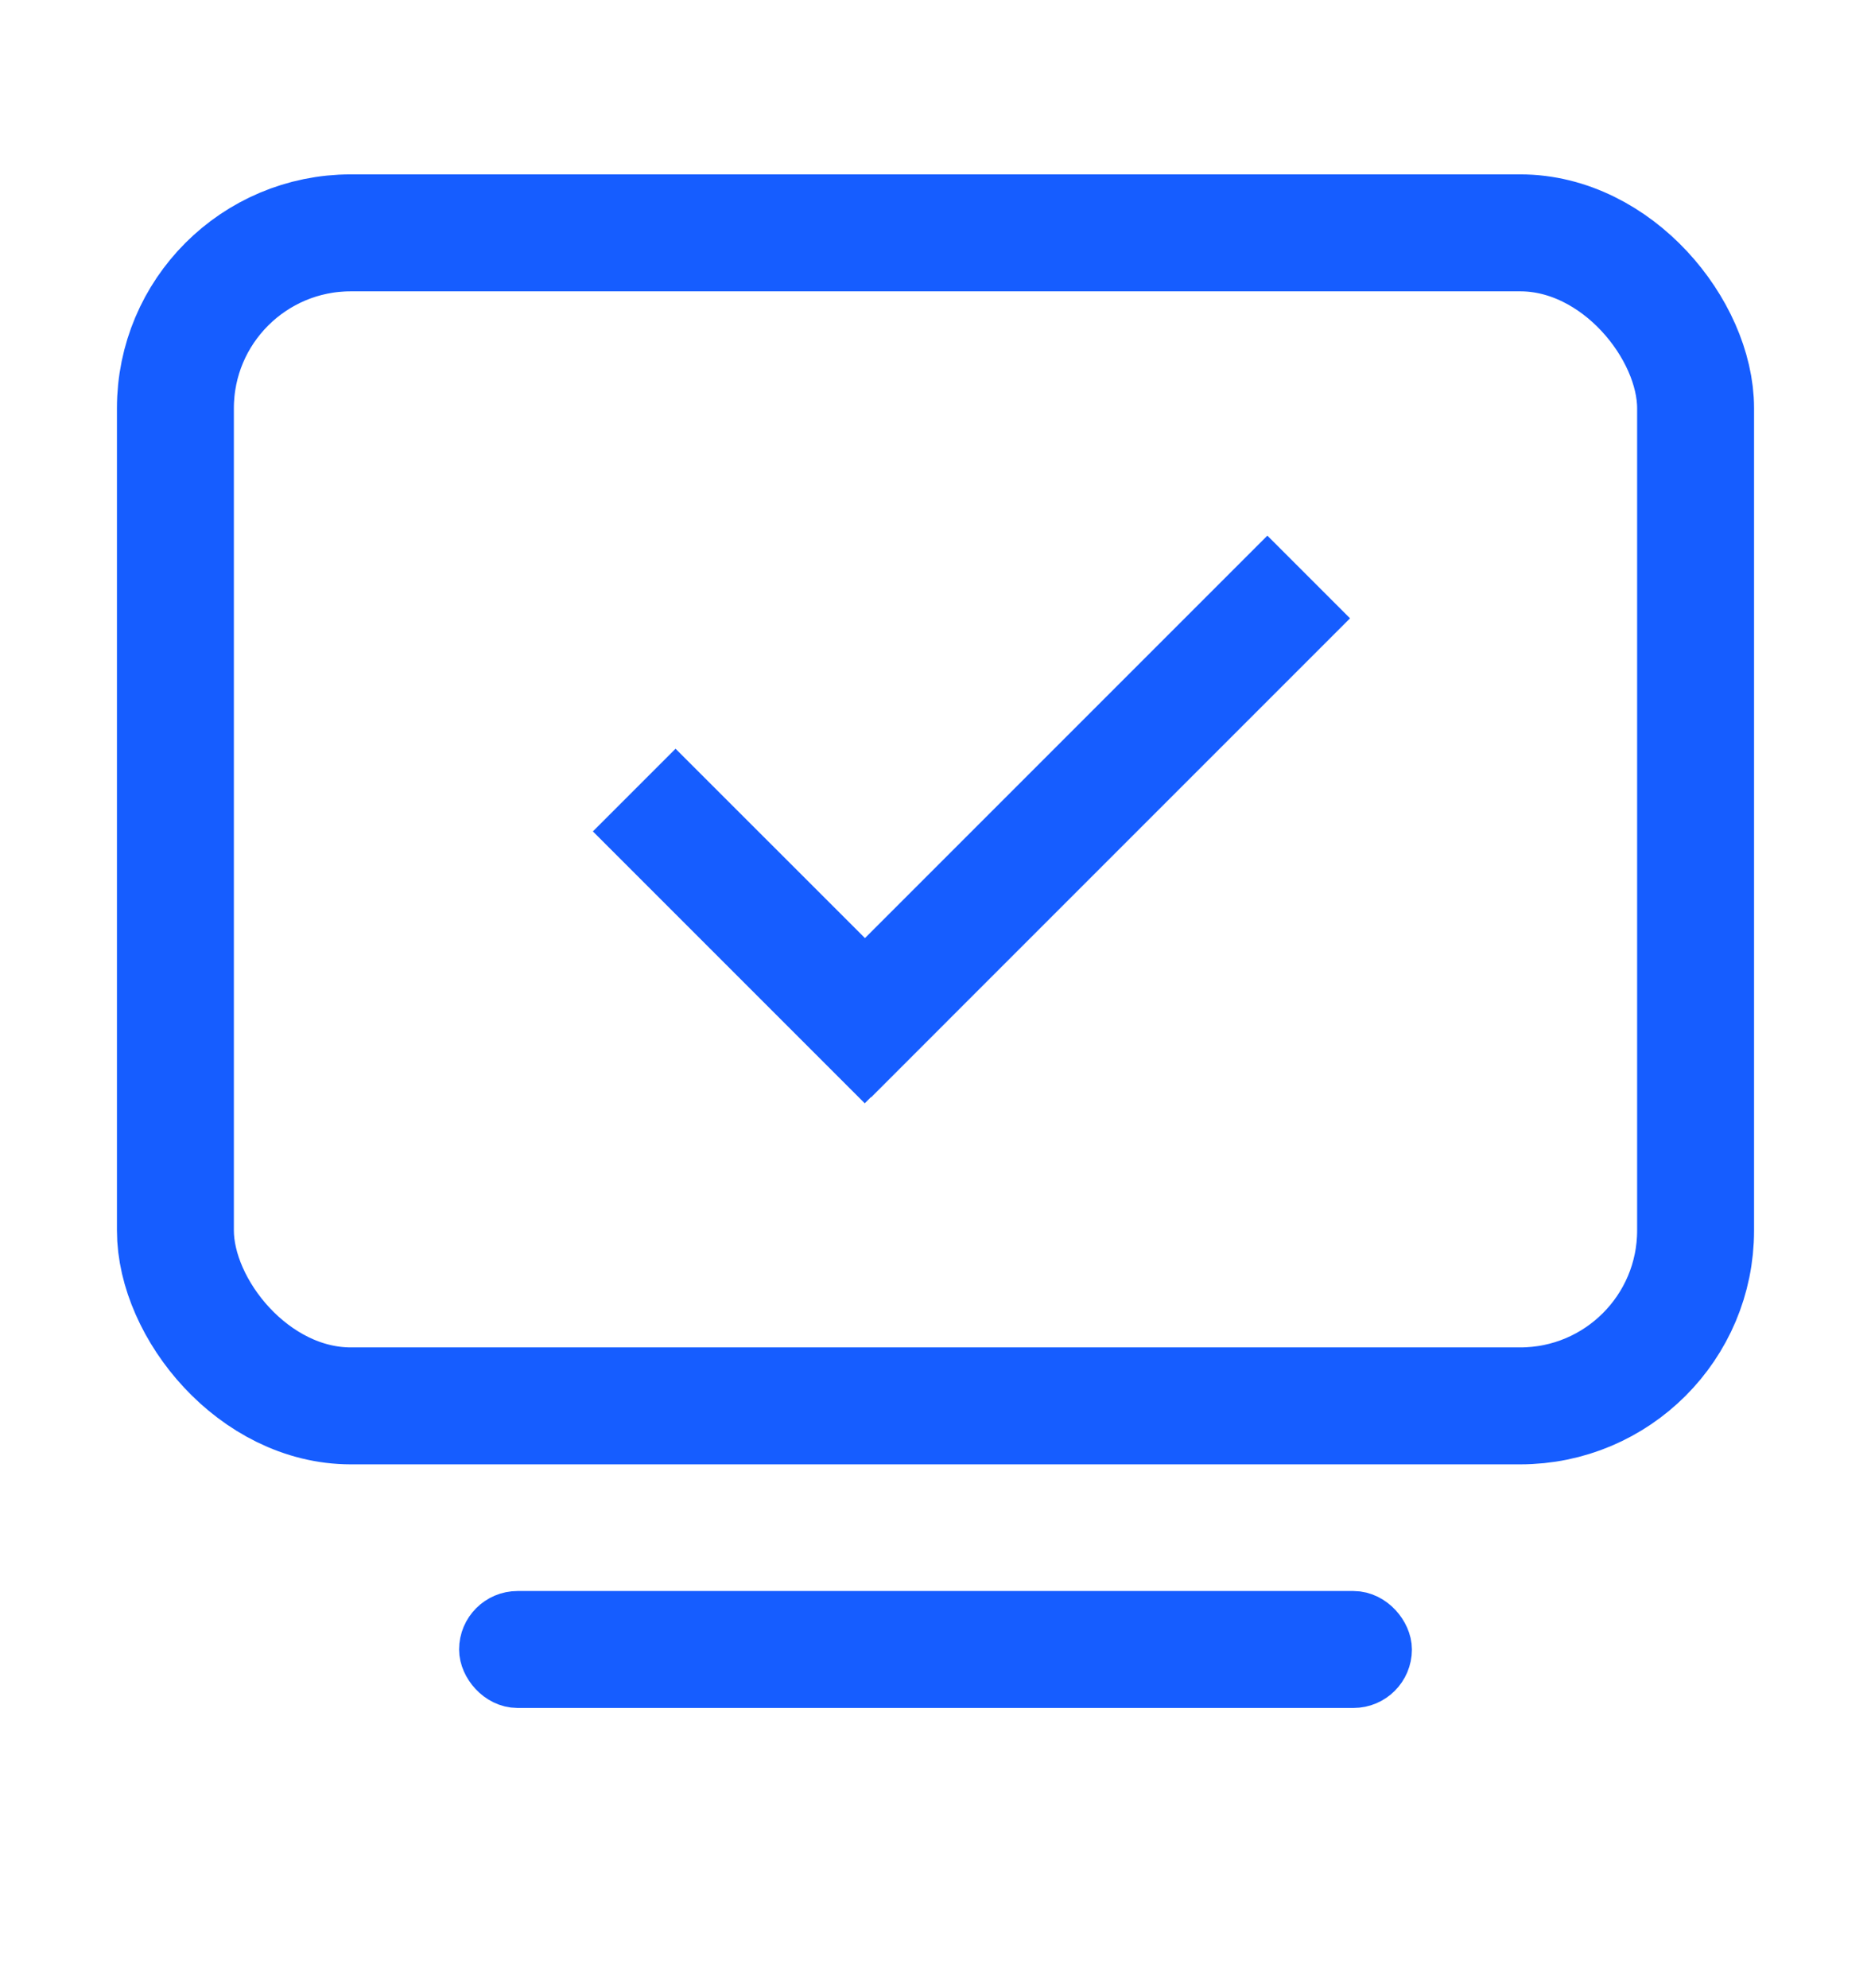 <svg xmlns="http://www.w3.org/2000/svg" fill="none" class="design-iconfont" viewBox="0 0 16 17"><path fill="#165DFF" d="M11.545 5.287 7.45 9.382l-.707-.707 4.095-4.095z"/><path fill="#165DFF" d="M7.395 9.434 5.07 7.109l.707-.707 2.325 2.324z"/><rect width="7.648" height=".5" x="4.176" y="13.854" stroke="#165DFF" stroke-width=".5" rx=".25"/><rect width="13" height="10.03" x="1.5" y="1.991" stroke="#165DFF" rx="1.5"/></svg>